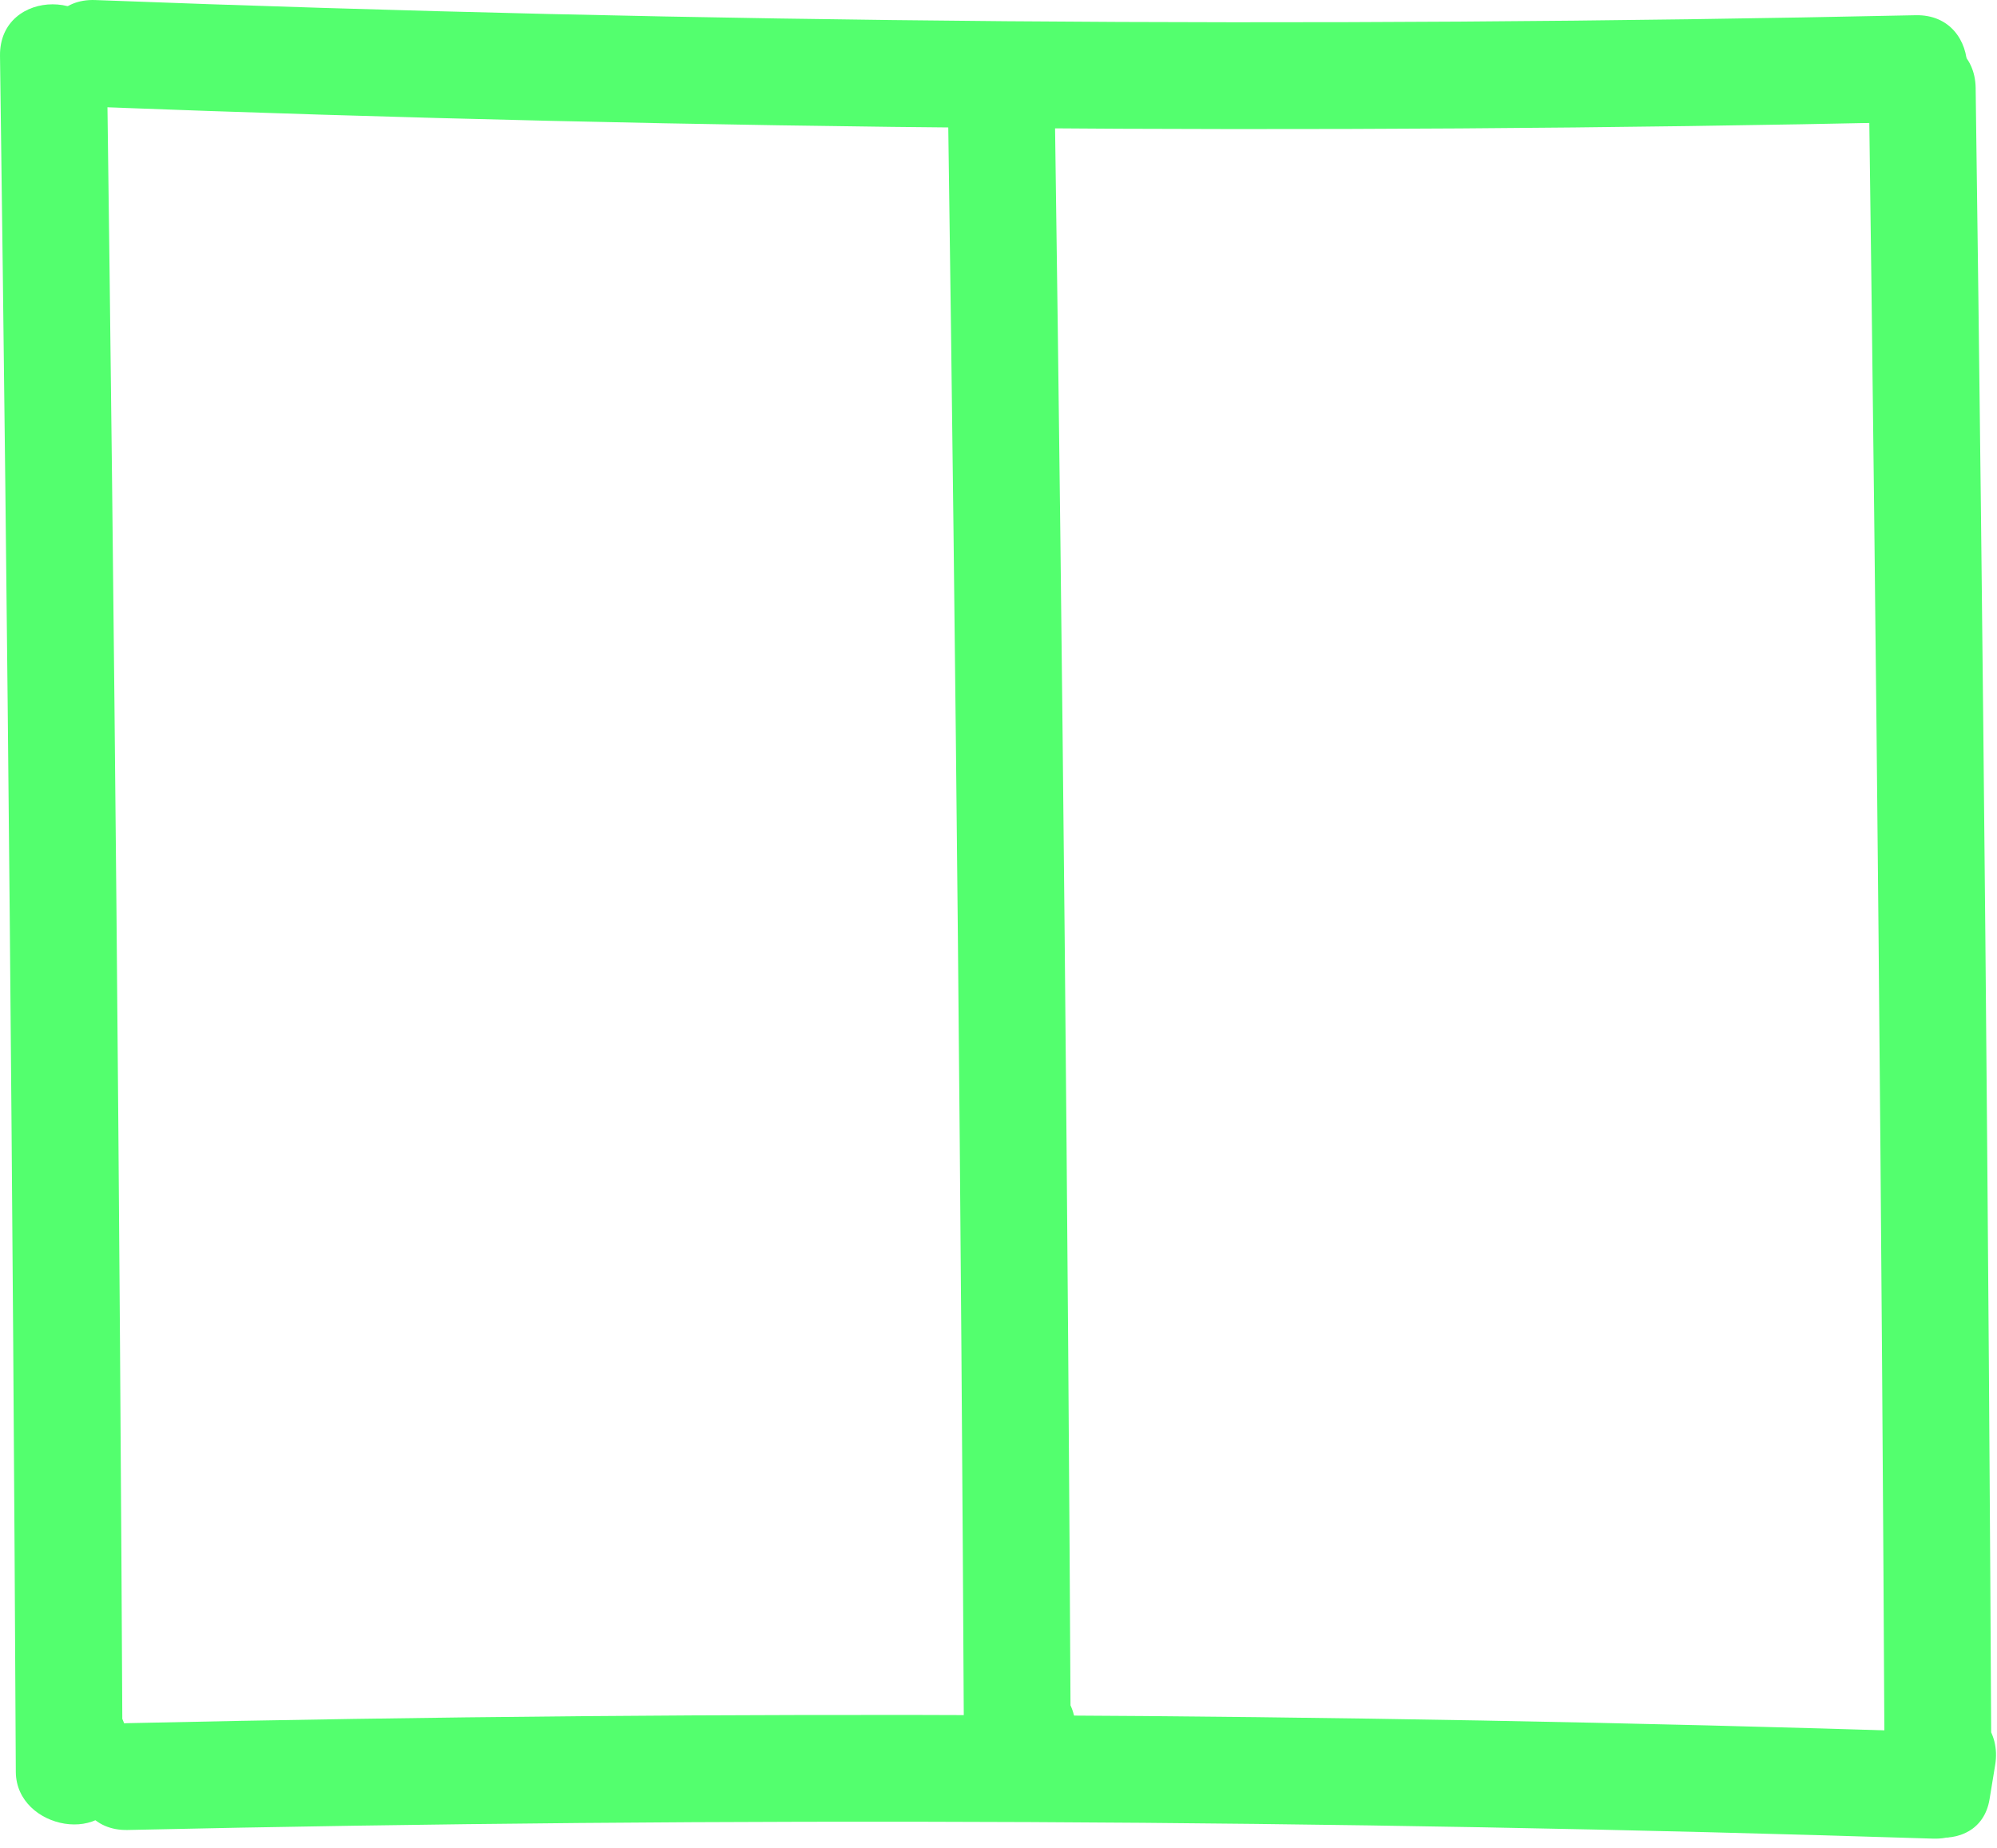 <svg width="187" height="173" viewBox="0 0 187 173" fill="none" xmlns="http://www.w3.org/2000/svg">
<path d="M8.921 10.005C65.711 12.175 122.561 12.645 179.381 11.425C185.811 11.285 185.831 1.285 179.381 1.425C122.561 2.645 65.711 2.175 8.921 0.005C2.481 -0.245 2.491 9.755 8.921 10.005Z" fill="#53FF6E"/>
<path d="M11.951 171.325C68.301 170.075 124.681 170.335 181.011 172.135C187.451 172.345 187.441 162.335 181.011 162.135C124.671 160.345 68.301 160.075 11.951 161.325C5.521 161.465 5.501 171.465 11.951 171.325Z" fill="#53FF6E"/>
<path d="M88.791 11.524C89.511 62.524 90.001 113.514 90.271 164.514C90.301 169.954 99.121 171.564 100.091 165.844C100.271 164.804 100.441 163.774 100.621 162.734C101.691 156.444 92.061 153.734 90.981 160.074C90.801 161.114 90.631 162.144 90.451 163.184L100.271 164.514C100.001 113.514 99.511 62.514 98.791 11.524C98.701 5.094 88.701 5.074 88.791 11.524Z" fill="#53FF6E"/>
<path d="M0.001 5.234C0.721 58.784 1.211 112.334 1.481 165.884C1.511 171.314 10.371 172.944 11.301 167.214C11.481 166.124 11.651 165.034 11.831 163.954C12.851 157.654 3.221 154.954 2.191 161.294C2.011 162.384 1.841 163.474 1.661 164.554L11.481 165.884C11.211 112.334 10.721 58.784 10.001 5.234C9.911 -1.196 -0.089 -1.216 0.001 5.234Z" fill="#53FF6E"/>
<path d="M175.001 8.234C175.721 61.194 176.211 114.164 176.481 167.124C176.511 172.554 185.361 174.184 186.301 168.454C186.481 167.374 186.651 166.304 186.831 165.224C187.861 158.924 178.231 156.224 177.191 162.564C177.011 163.644 176.841 164.714 176.661 165.794L186.481 167.124C186.211 114.154 185.721 61.194 185.001 8.234C184.911 1.804 174.911 1.784 175.001 8.234Z" fill="#53FF6E"/>
</svg>
